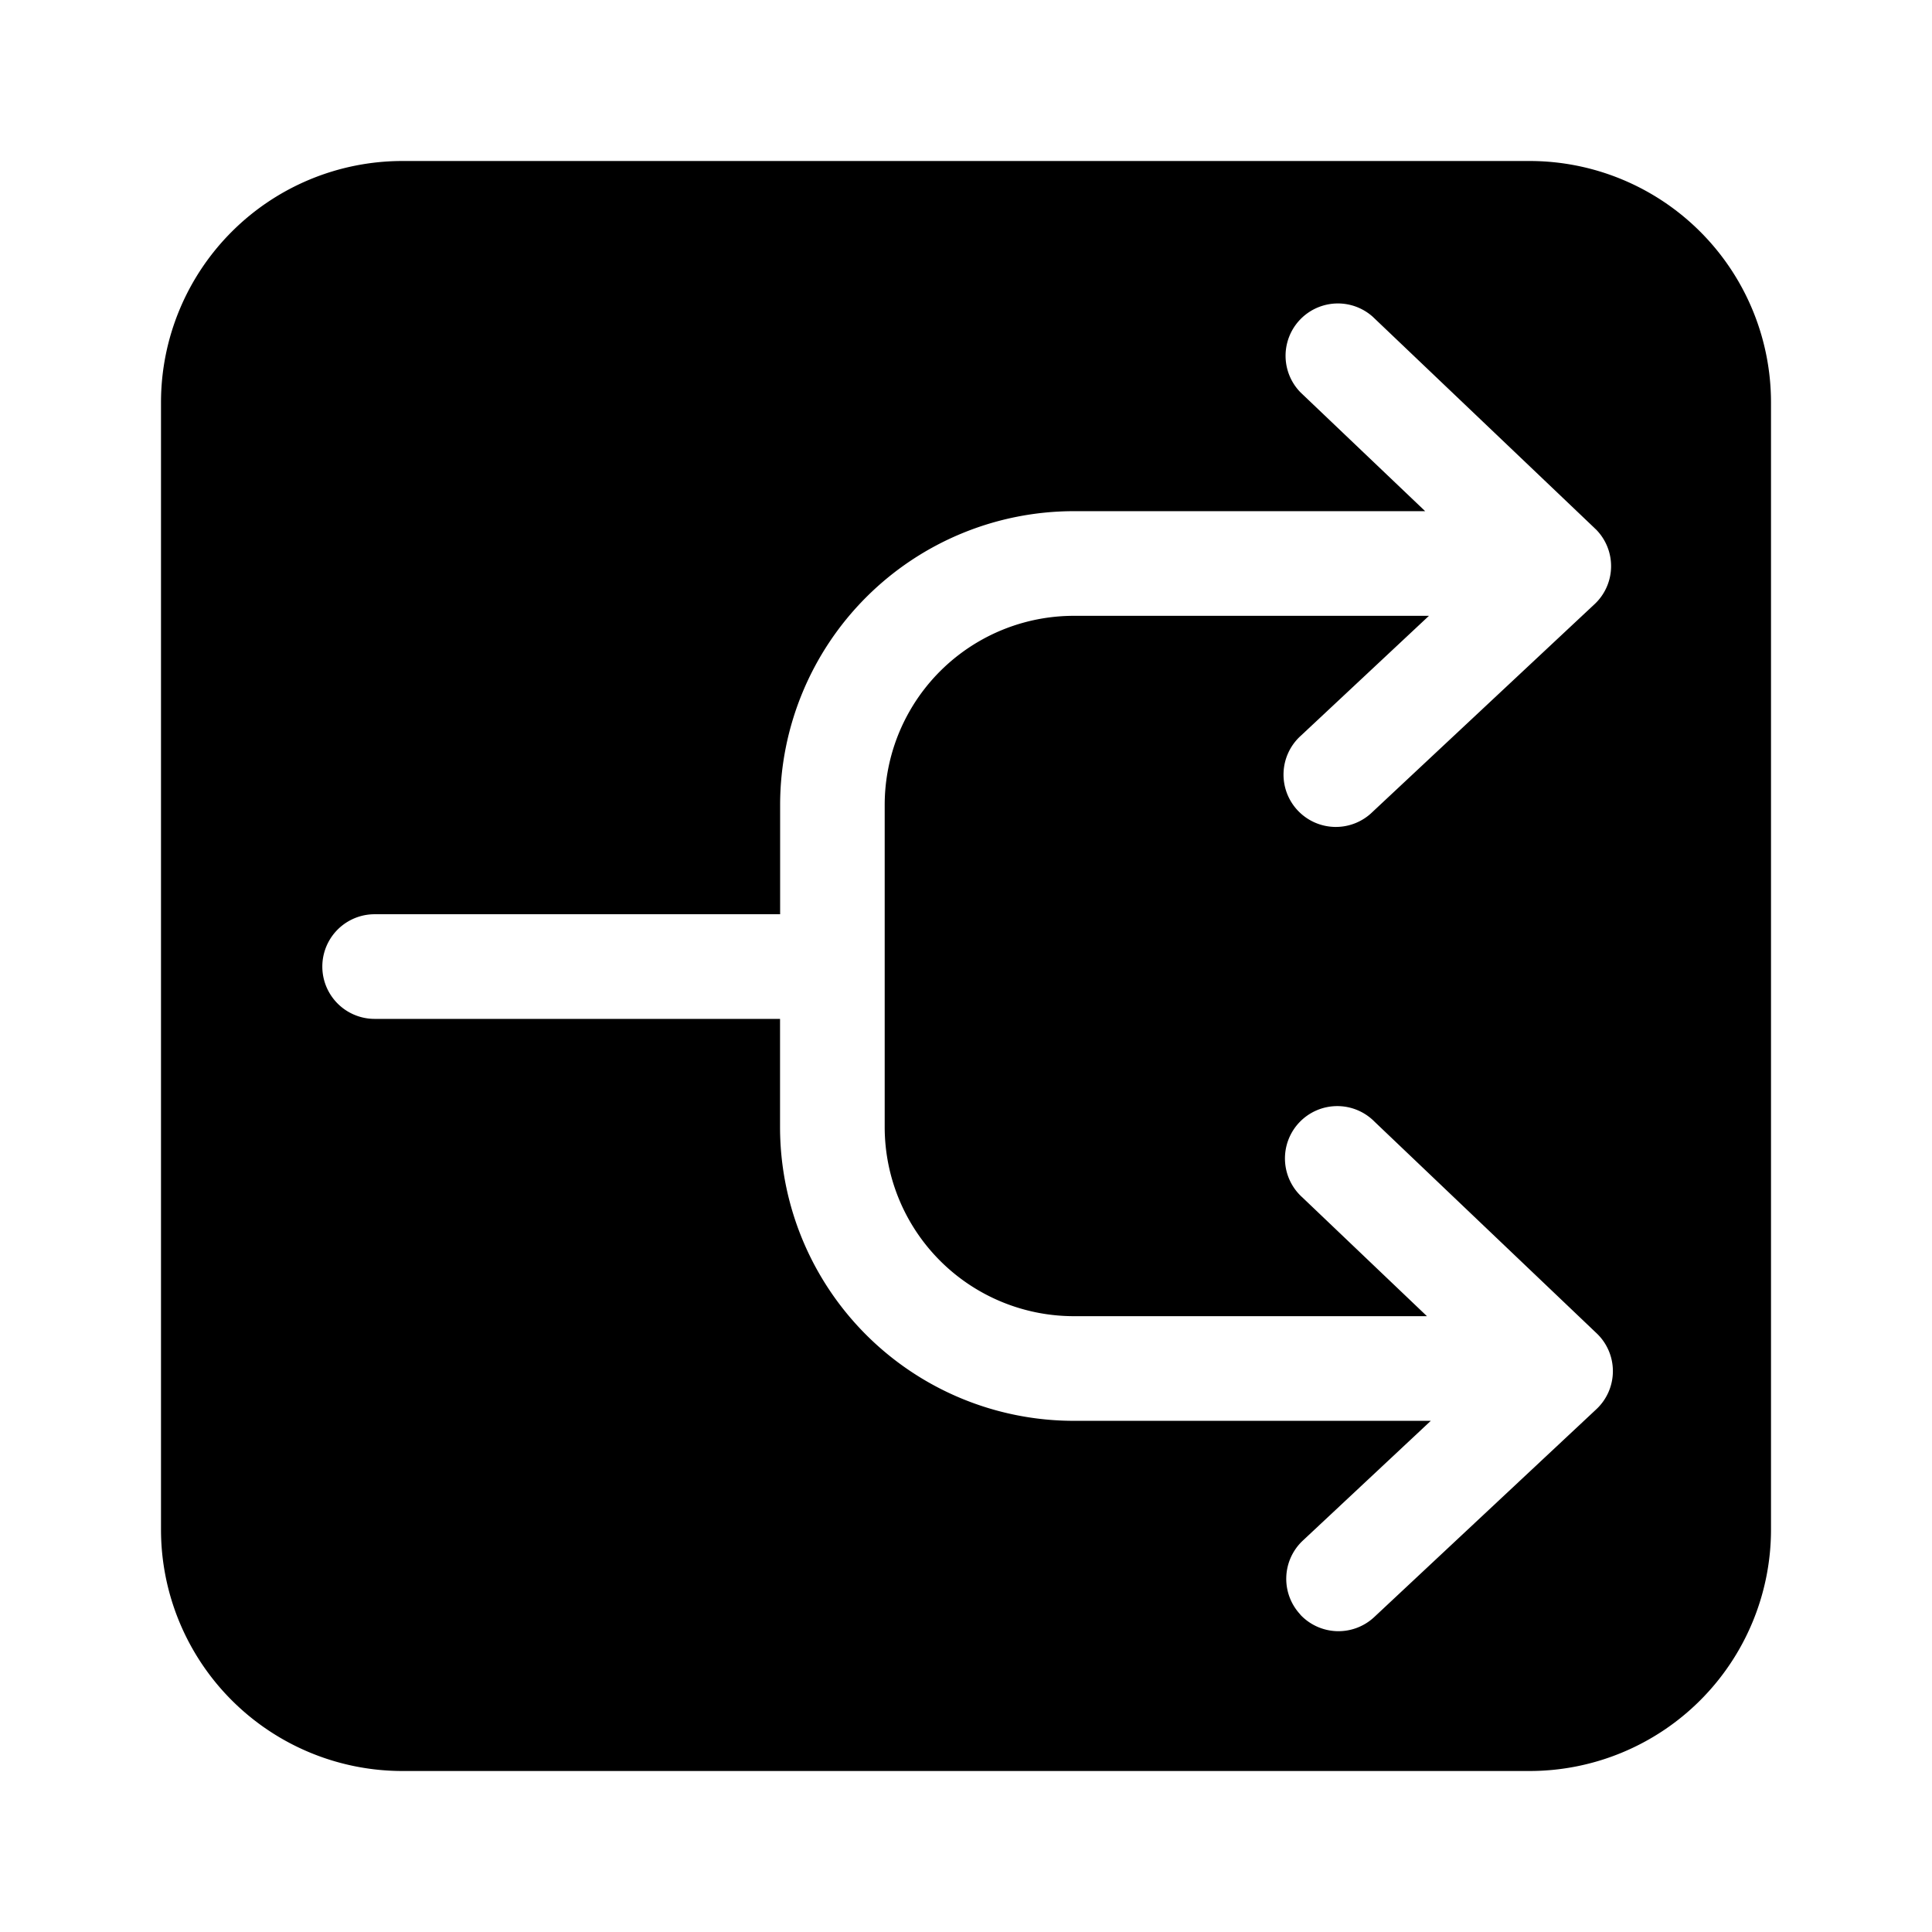 <svg xmlns="http://www.w3.org/2000/svg" viewBox="0 0 24 24">
  <path fill-rule="evenodd" d="M2 5a3 3 0 0 1 3-3h14a3 3 0 0 1 3 3v14a3 3 0 0 1-3 3H5a3 3 0 0 1-3-3V5Zm14.154 15.057a.65.65 0 0 1 .03-.919l1.59-1.488h-4.433A3.65 3.65 0 0 1 9.69 14v-1.343H4.654a.65.65 0 1 1 0-1.3h5.037V10a3.65 3.65 0 0 1 3.65-3.65h4.363l-1.548-1.475a.65.65 0 0 1 .897-.94l2.753 2.623a.903.903 0 0 1 .01.01l.008.007a.647.647 0 0 1-.022.936l-2.753 2.576a.65.65 0 1 1-.888-.949l1.59-1.488h-4.41A2.35 2.35 0 0 0 10.99 10v4a2.35 2.35 0 0 0 2.35 2.35h4.386l-1.547-1.475a.65.65 0 1 1 .897-.94l2.753 2.623a.648.648 0 0 1-.004.953l-2.753 2.576a.65.65 0 0 1-.92-.03Z"/>
</svg>
